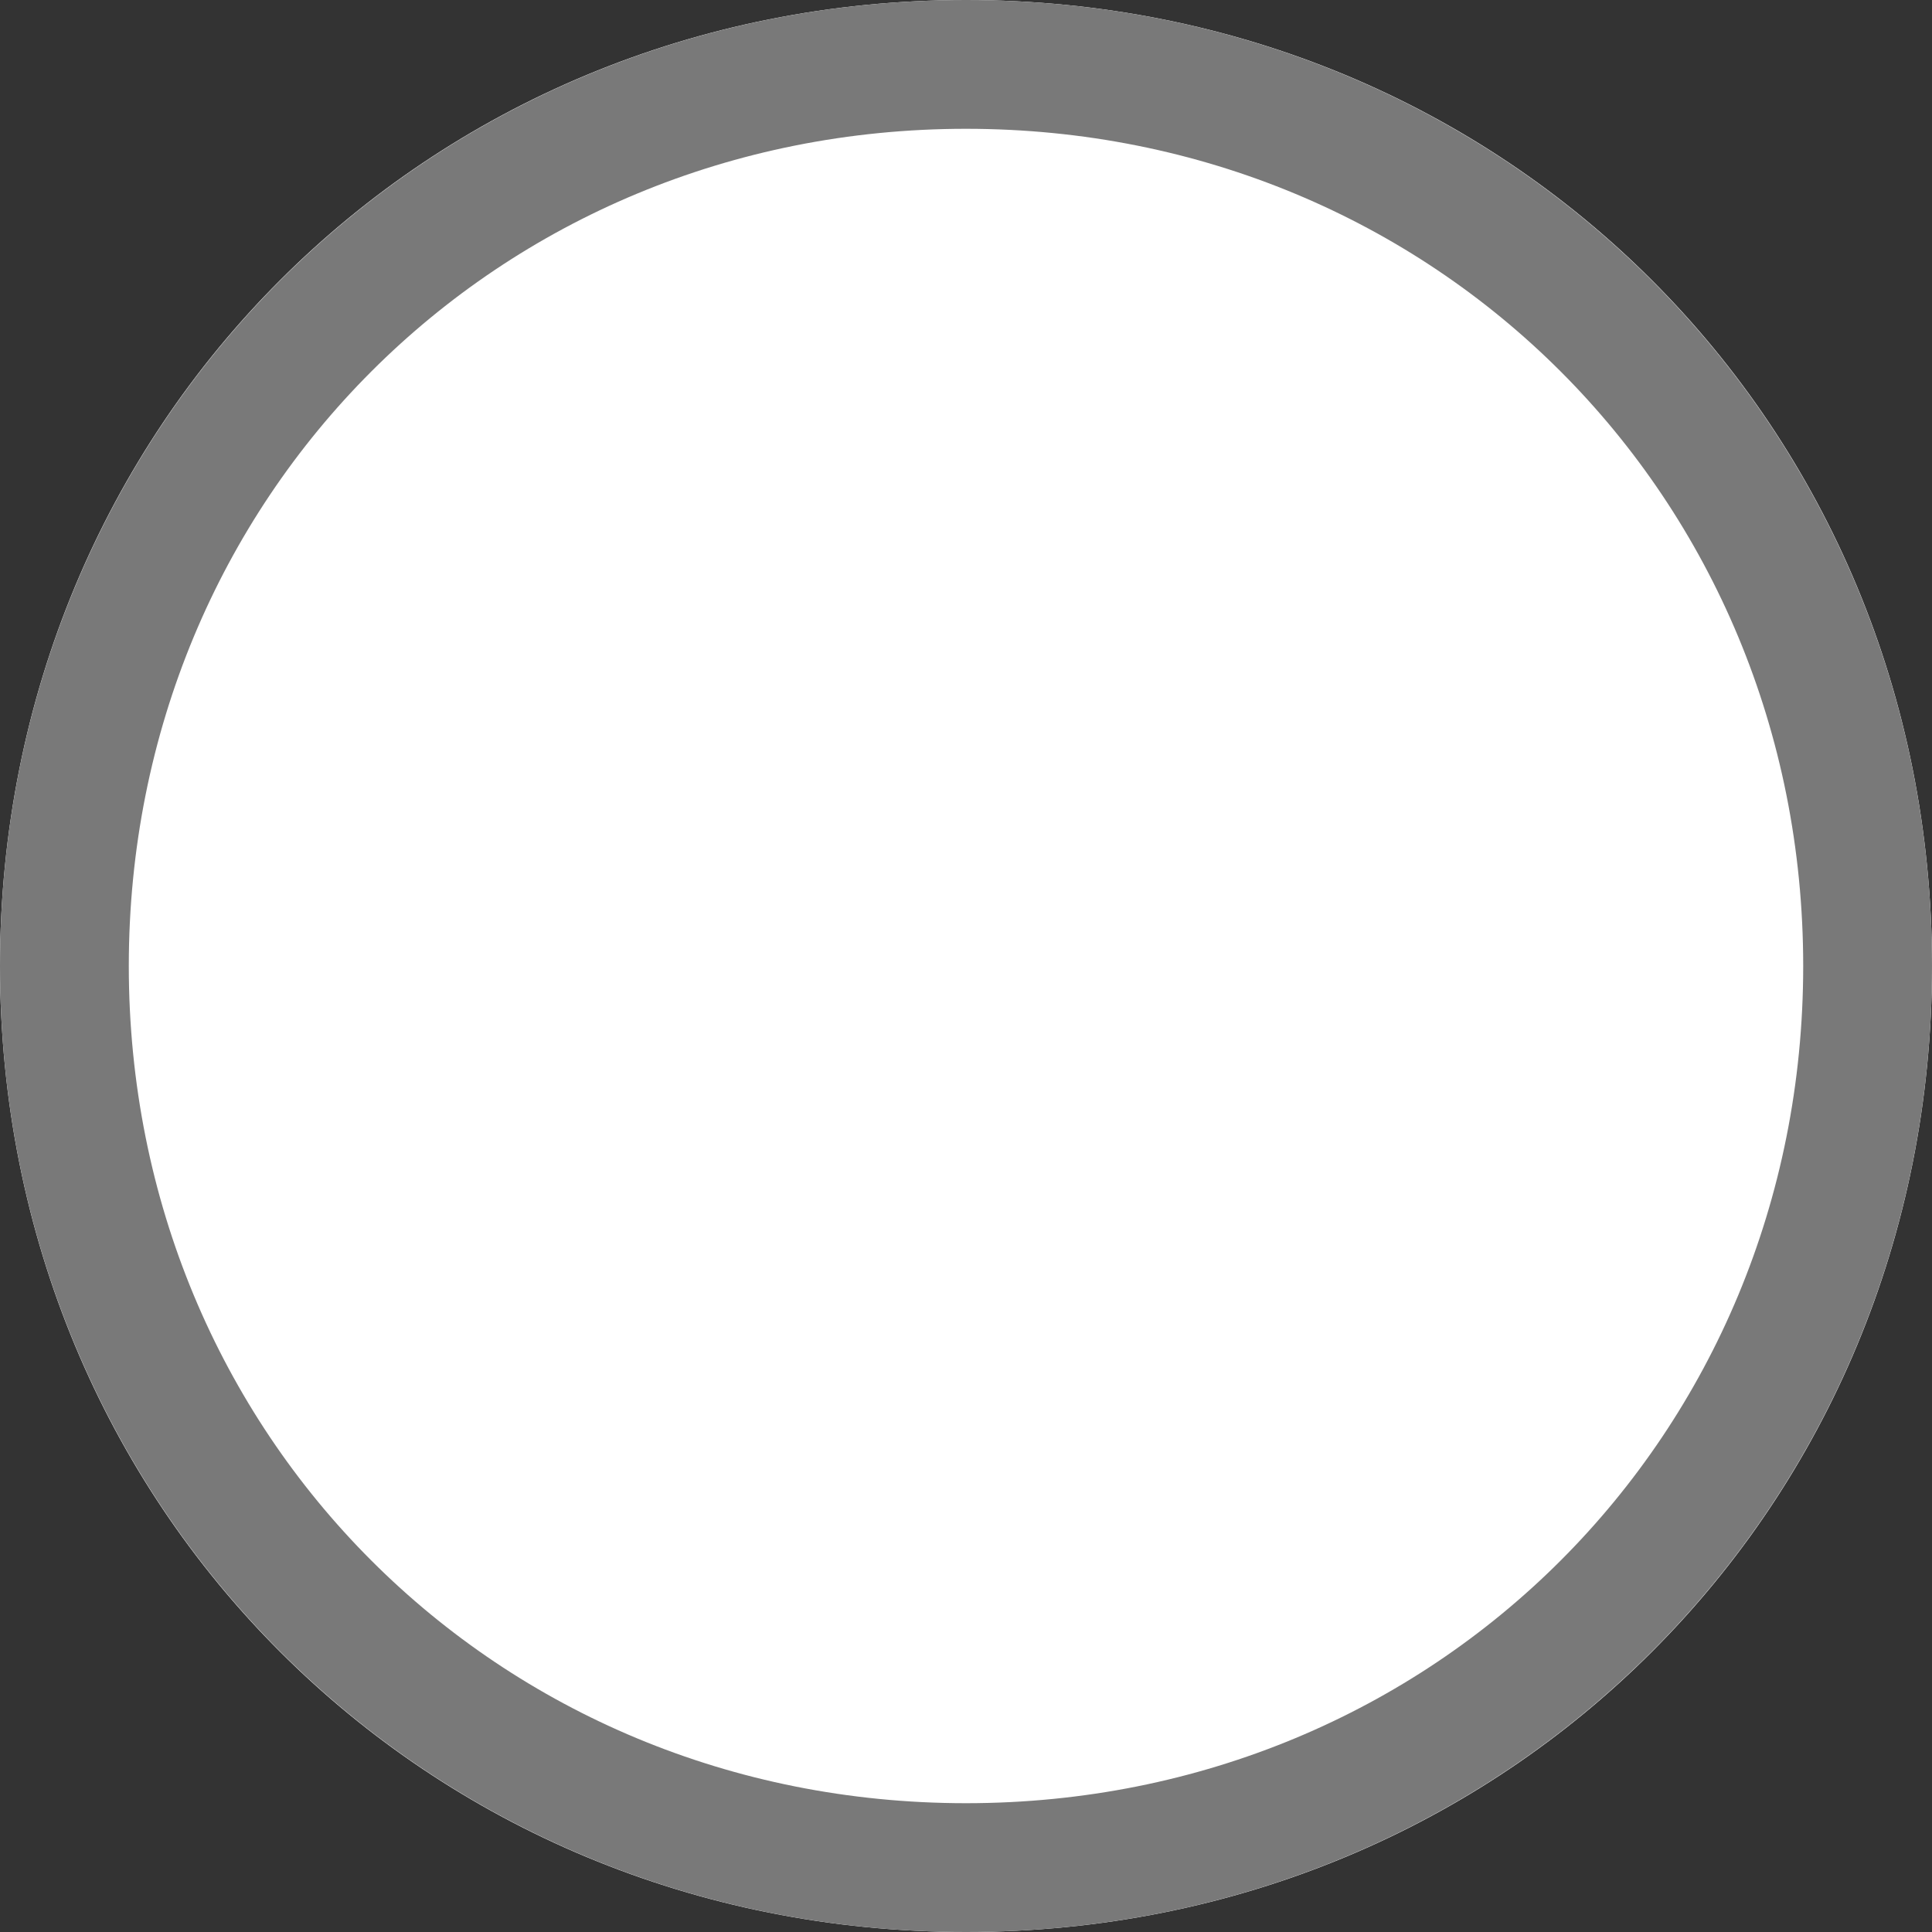 ﻿<?xml version="1.0" encoding="utf-8"?>
<svg version="1.1" xmlns:xlink="http://www.w3.org/1999/xlink" width="15px" height="15px" viewBox="9 10  15 15" xmlns="http://www.w3.org/2000/svg">
  <rect x="9" y="10" width="15" height="15" fill="#333333" stroke="none"/>
  <path d="M 16.5 10  C 20.7 10  24 13.3  24 17.5  C 24 21.7  20.7 25  16.5 25  C 12.3 25  9 21.7  9 17.5  C 9 13.3  12.3 10  16.5 10  Z " fill-rule="nonzero" fill="#ffffff" stroke="none" />
  <path d="M 16.5 10.5  C 20.42 10.5  23.5 13.58  23.5 17.5  C 23.5 21.42  20.42 24.5  16.5 24.5  C 12.58 24.5  9.5 21.42  9.5 17.5  C 9.5 13.58  12.58 10.5  16.5 10.5  Z " stroke-width="1" stroke="#797979" fill="none" />
</svg>